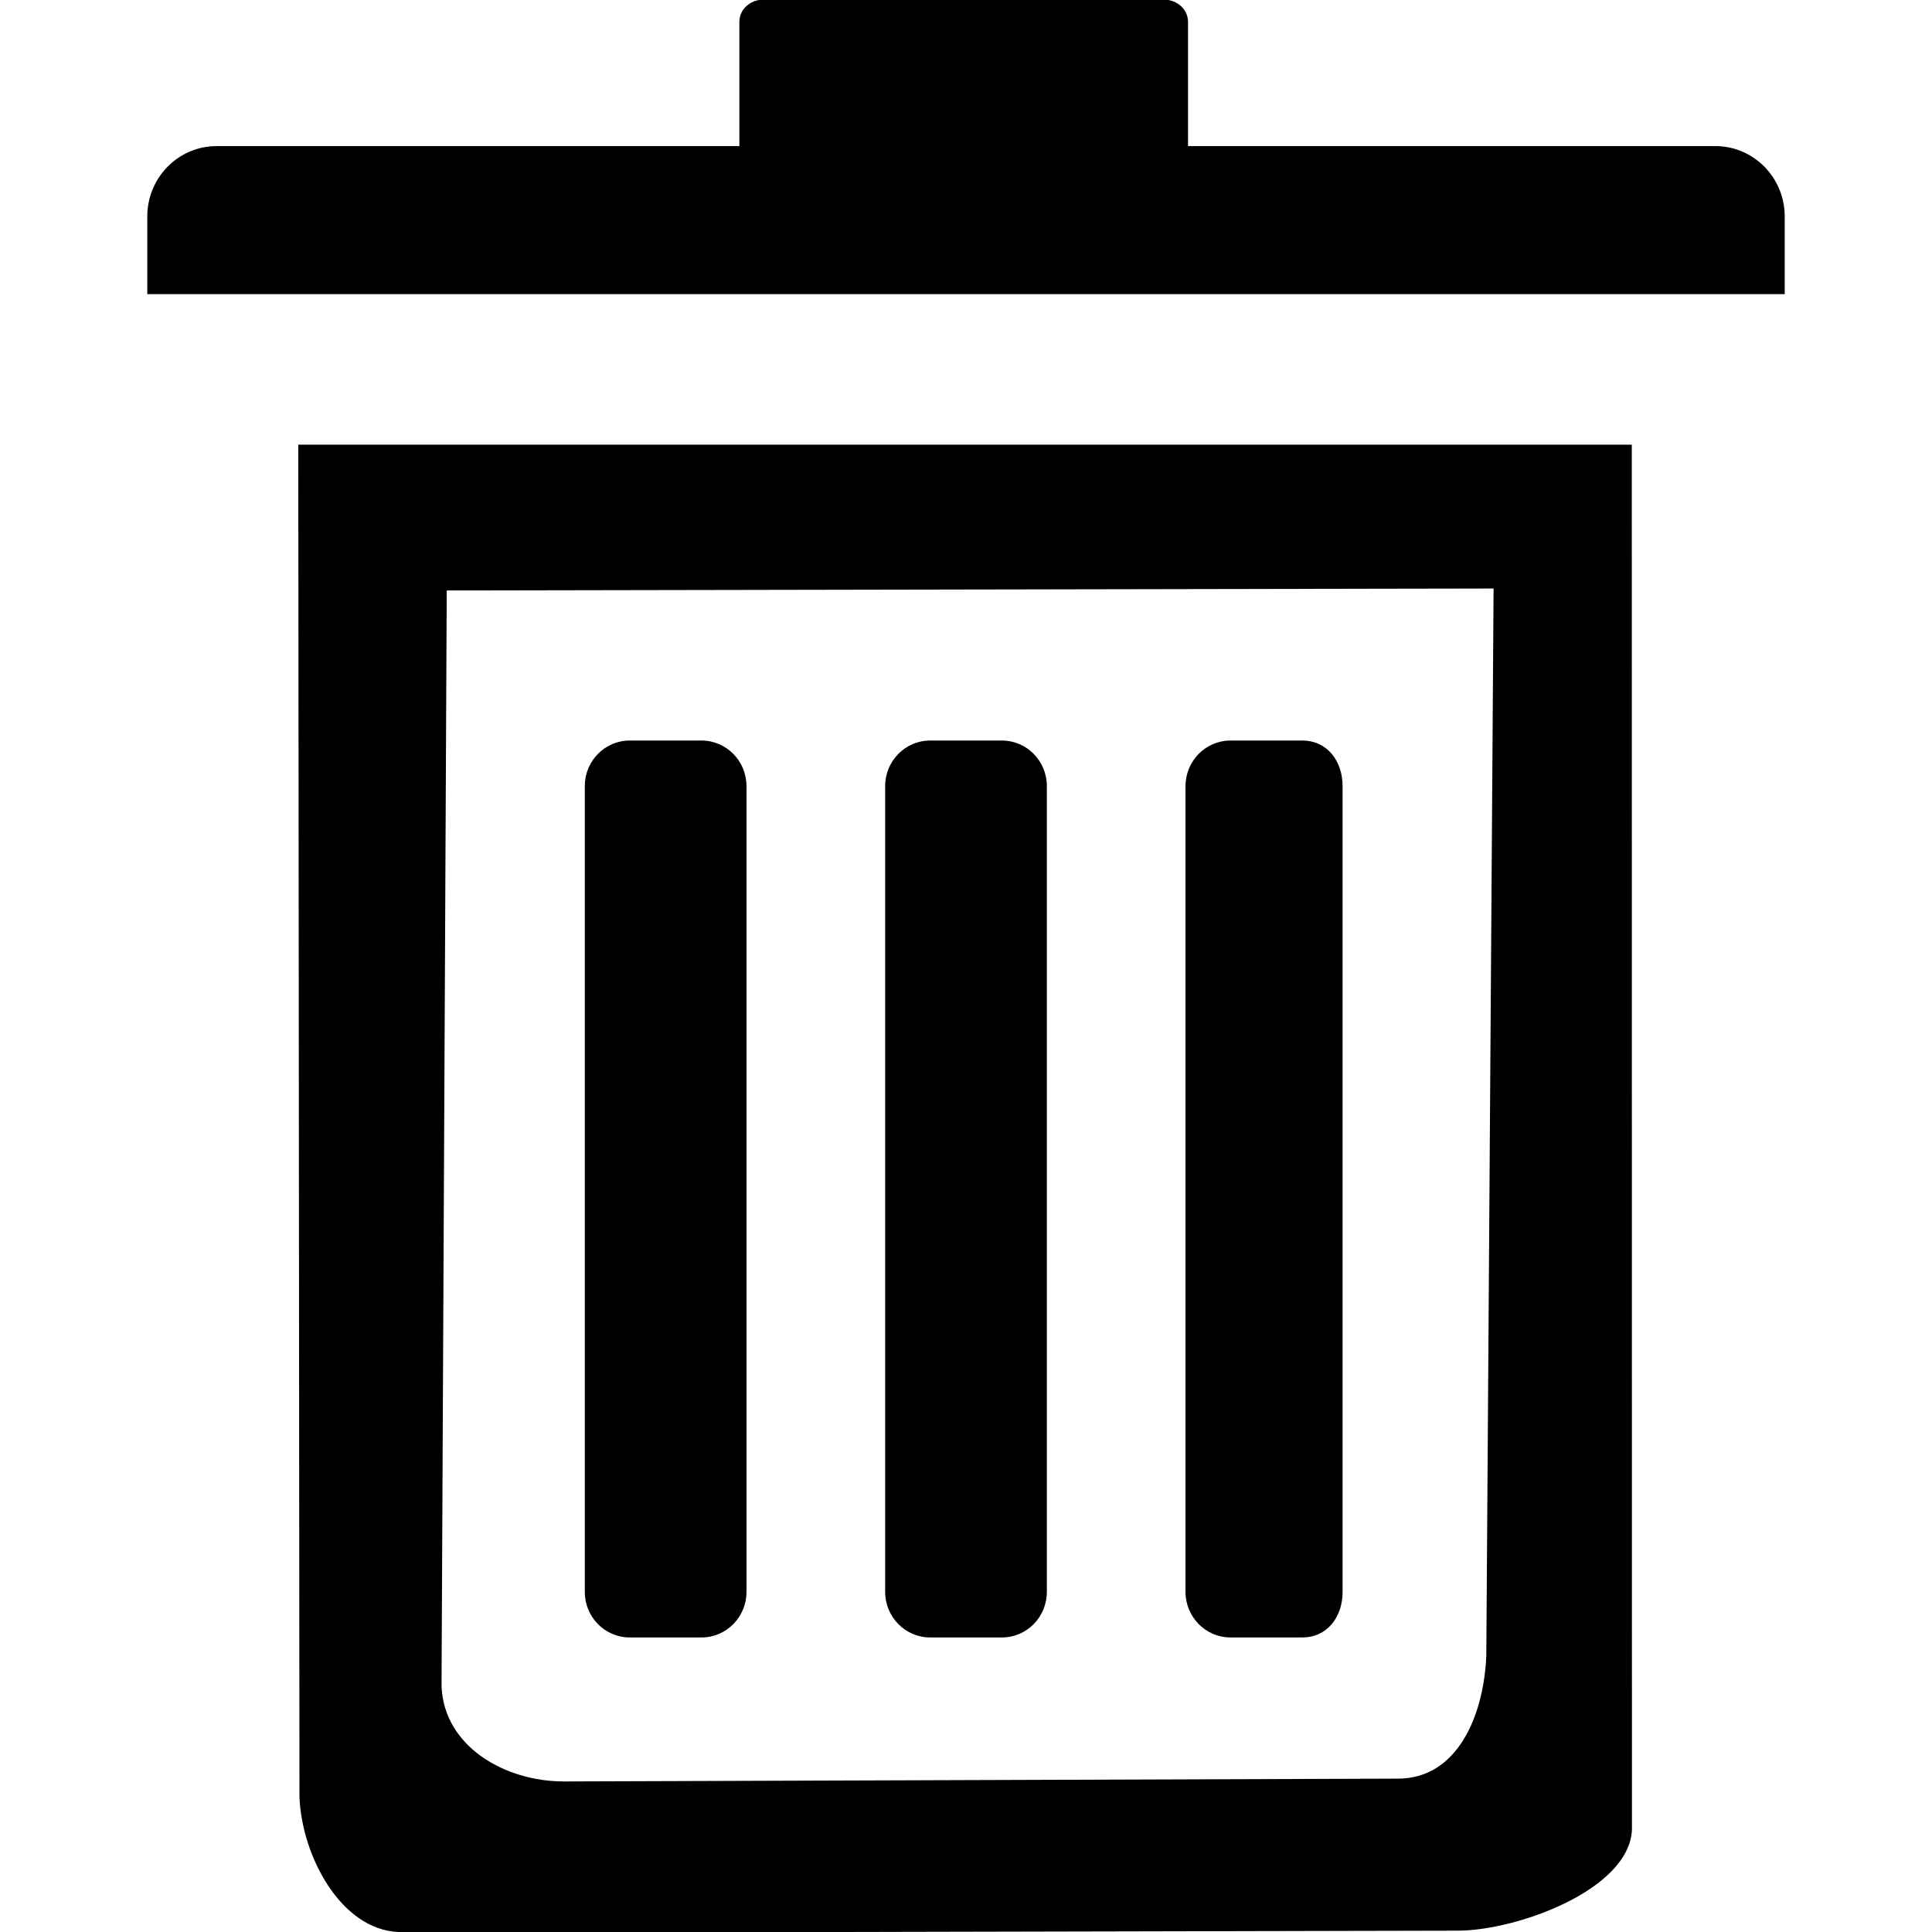 <svg xmlns="http://www.w3.org/2000/svg" xmlns:xlink="http://www.w3.org/1999/xlink" preserveAspectRatio="xMidYMid" width="13" height="13" viewBox="0 0 13 13">
  <defs>
    <clipPath id="clip-path-1">
      <rect x="-1449" y="-1474" width="3296" height="2238"/>
    </clipPath>
  </defs>
  <g clip-path="url(#clip-path-1)">
    <path d="M1.015,12.094 L1.007,2.992 L9.980,2.992 L9.981,12.311 C9.964,12.716 9.207,12.991 8.808,12.991 L4.672,13.000 L1.678,13.000 C1.293,12.981 1.032,12.491 1.015,12.094 ZM2.795,11.987 L8.407,11.968 C8.806,11.968 8.984,11.546 9.001,11.141 L9.050,3.960 L2.006,3.973 L1.971,11.347 C1.988,11.752 2.396,11.987 2.795,11.987 ZM3.237,4.983 L3.721,4.983 C3.887,4.983 4.023,5.120 4.023,5.290 L4.023,10.711 C4.023,10.881 3.887,11.018 3.721,11.018 L3.237,11.018 C3.070,11.018 2.935,10.881 2.935,10.711 L2.935,5.290 C2.935,5.120 3.070,4.983 3.237,4.983 ZM5.258,4.983 L5.742,4.983 C5.909,4.983 6.044,5.120 6.044,5.290 L6.044,10.711 C6.044,10.881 5.909,11.018 5.742,11.018 L5.258,11.018 C5.092,11.018 4.956,10.881 4.956,10.711 L4.956,5.290 C4.956,5.120 5.092,4.983 5.258,4.983 ZM7.279,4.983 L7.763,4.983 C7.930,4.983 8.034,5.120 8.034,5.290 L8.034,10.711 C8.034,10.881 7.930,11.018 7.763,11.018 L7.279,11.018 C7.113,11.018 6.977,10.881 6.977,10.711 L6.977,5.290 C6.977,5.120 7.113,4.983 7.279,4.983 ZM-0.009,1.457 C-0.009,1.195 0.200,0.983 0.458,0.983 L3.975,0.983 L3.975,0.149 C3.975,0.070 4.034,0.013 4.107,0.000 L6.861,0.000 C6.935,0.013 6.994,0.070 6.994,0.149 L6.994,0.983 L10.542,0.983 C10.800,0.983 11.009,1.195 11.009,1.457 L11.009,1.979 L-0.009,1.979 L-0.009,1.457 Z" transform="translate(1)" />
  </g>
</svg>
